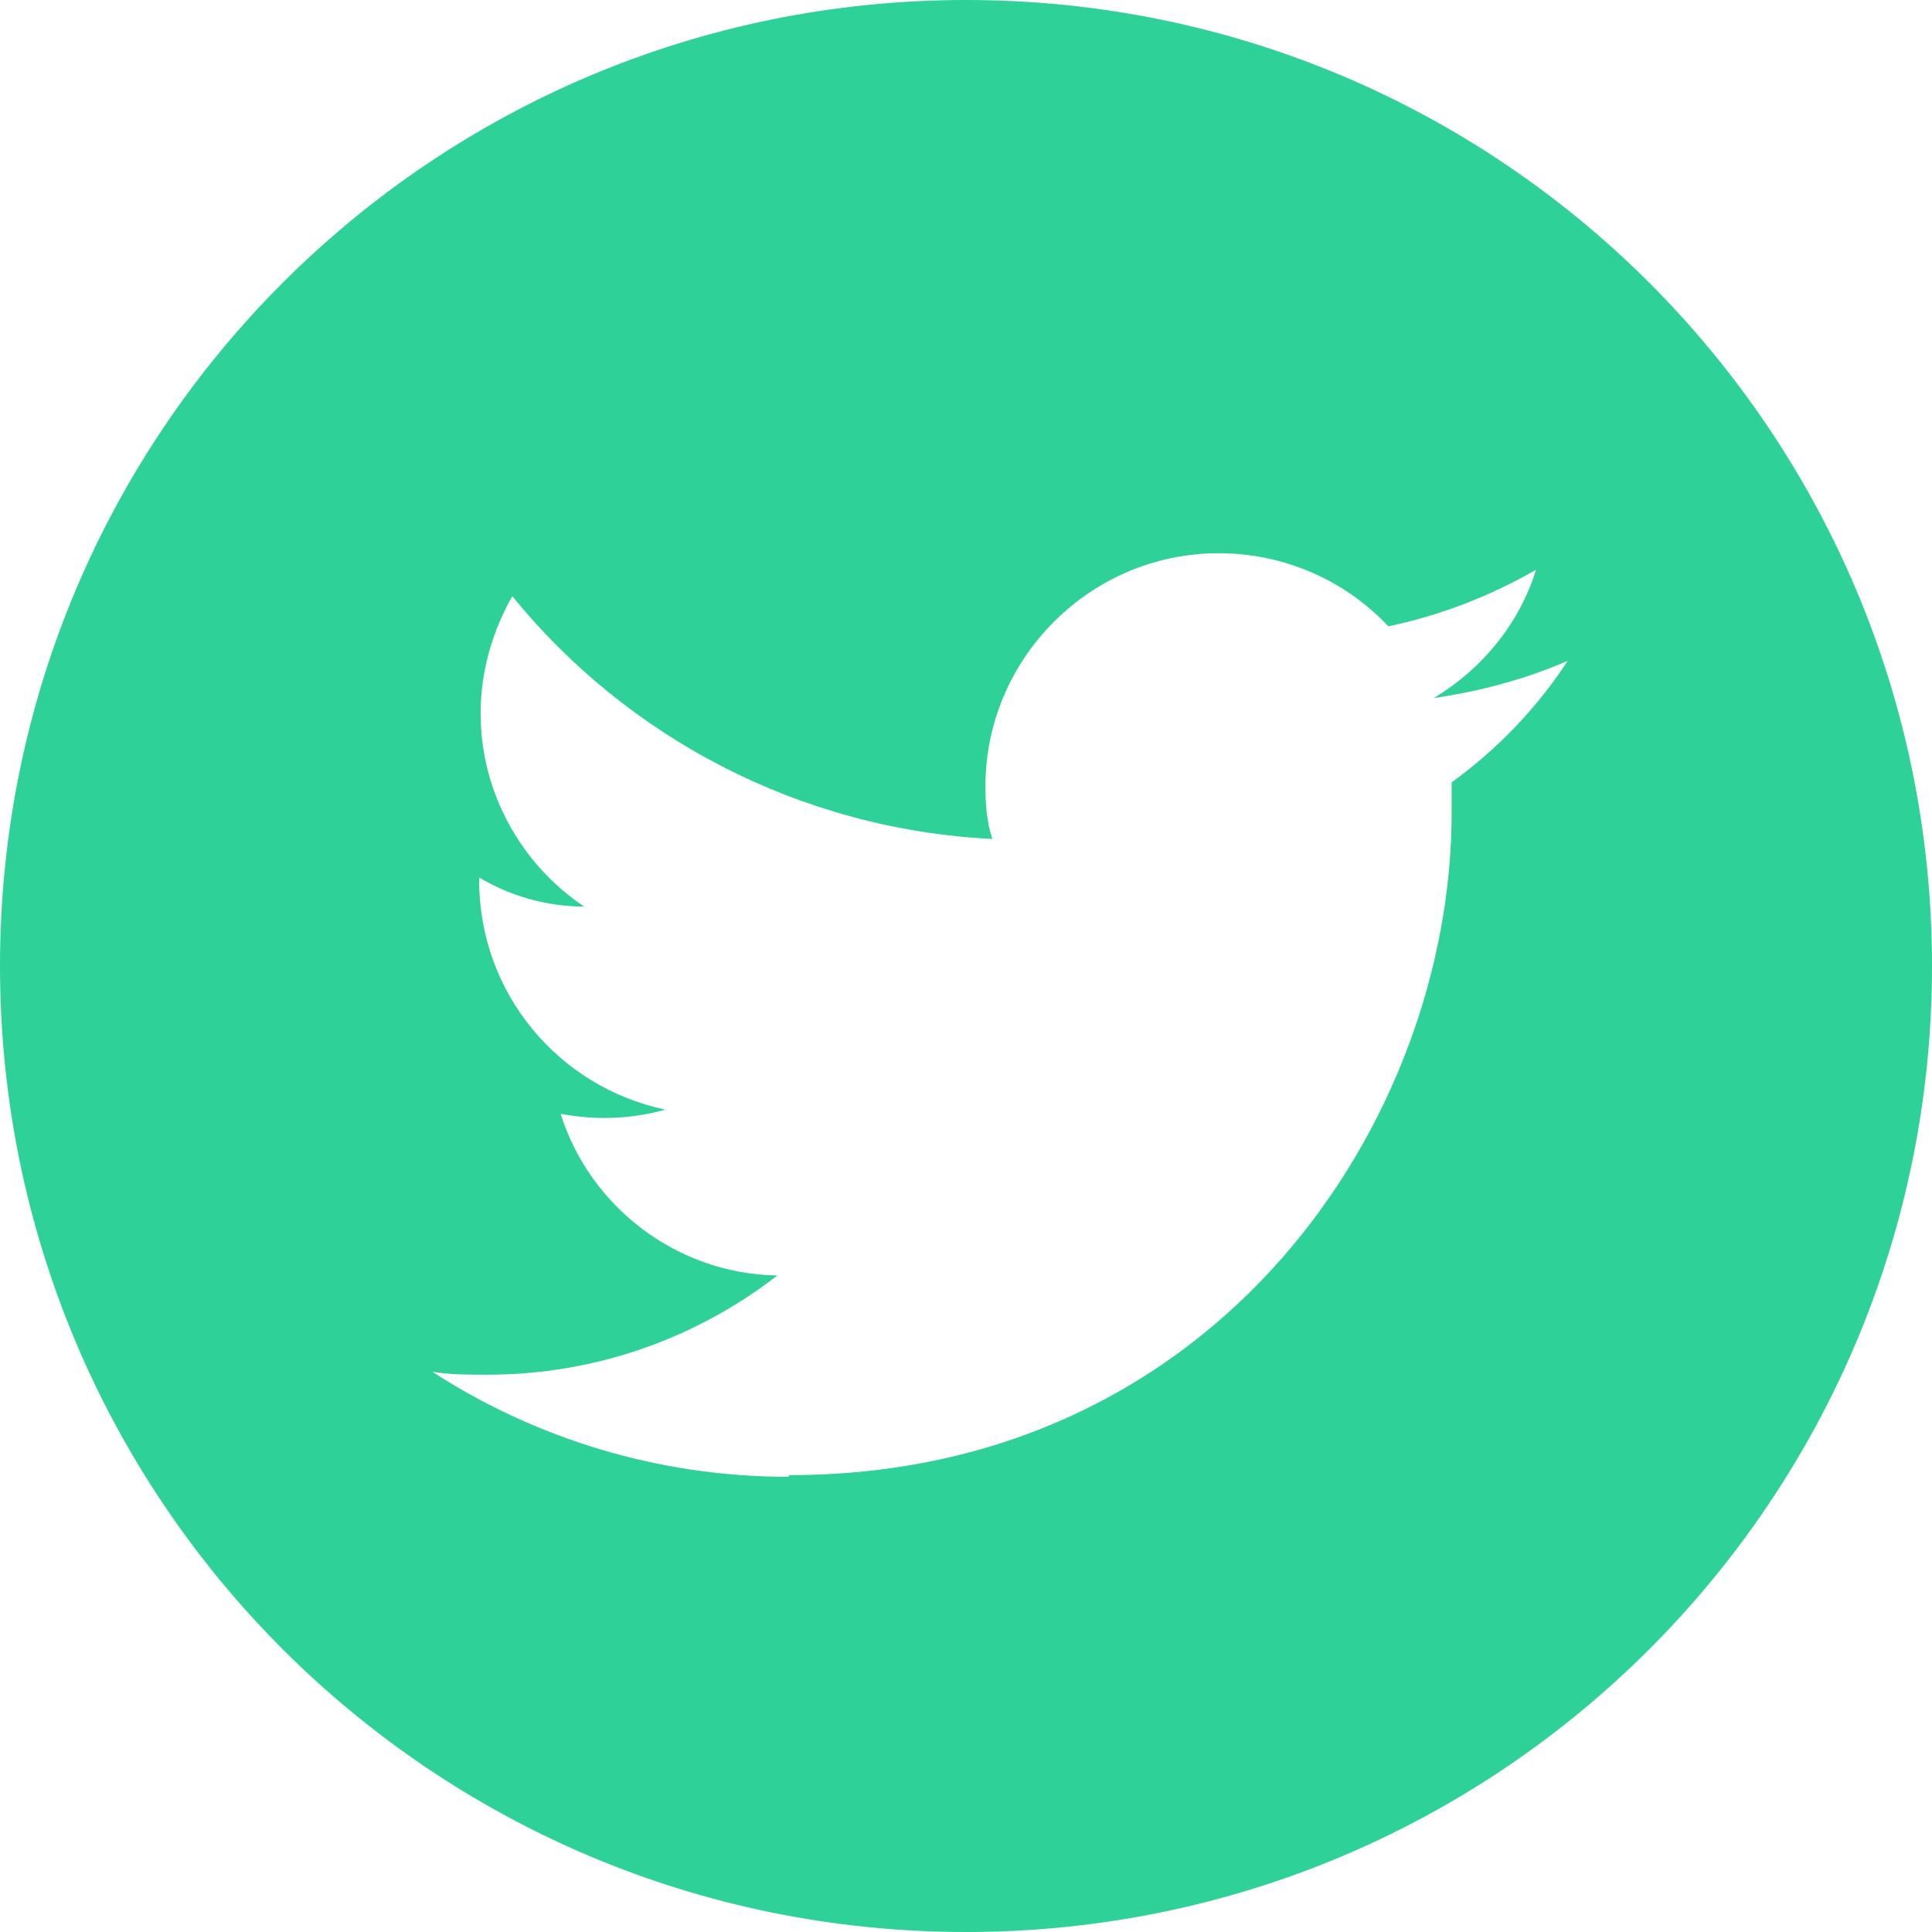 <?xml version="1.0" encoding="UTF-8"?>
<svg id="Capa_2" data-name="Capa 2" xmlns="http://www.w3.org/2000/svg" viewBox="0 0 80.6 80.6">
  <defs>
    <style>
      .cls-1 {
        fill: #2ed198;
      }
    </style>
  </defs>
  <g id="Capa_1-2" data-name="Capa 1">
    <path class="cls-1" d="m40.3,0c22.28,0,40.3,18.02,40.3,40.3s-18.02,40.3-40.3,40.3S0,62.58,0,40.3,18.02,0,40.3,0Zm-7.37,61.54c17.85,0,27.63-14.8,27.63-27.63v-1.27c1.9-1.38,3.57-3.11,4.84-5.07-1.73.75-3.63,1.27-5.58,1.55,2.01-1.21,3.57-3.11,4.26-5.35-1.9,1.09-3.97,1.9-6.16,2.36-1.78-1.9-4.32-3.05-7.08-3.05-5.35,0-9.73,4.38-9.73,9.73,0,.75.06,1.5.29,2.19-8.06-.4-15.26-4.26-20.03-10.13-.81,1.44-1.32,3.11-1.32,4.89,0,3.34,1.73,6.33,4.32,8.06-1.61,0-3.11-.46-4.38-1.21v.12c0,4.72,3.34,8.64,7.77,9.56-.81.23-1.67.35-2.53.35-.63,0-1.21-.06-1.84-.17,1.21,3.86,4.84,6.68,9.04,6.74-3.34,2.59-7.54,4.14-12.09,4.14-.81,0-1.55,0-2.3-.12,4.26,2.76,9.38,4.38,14.85,4.38"/>
  </g>
</svg>
